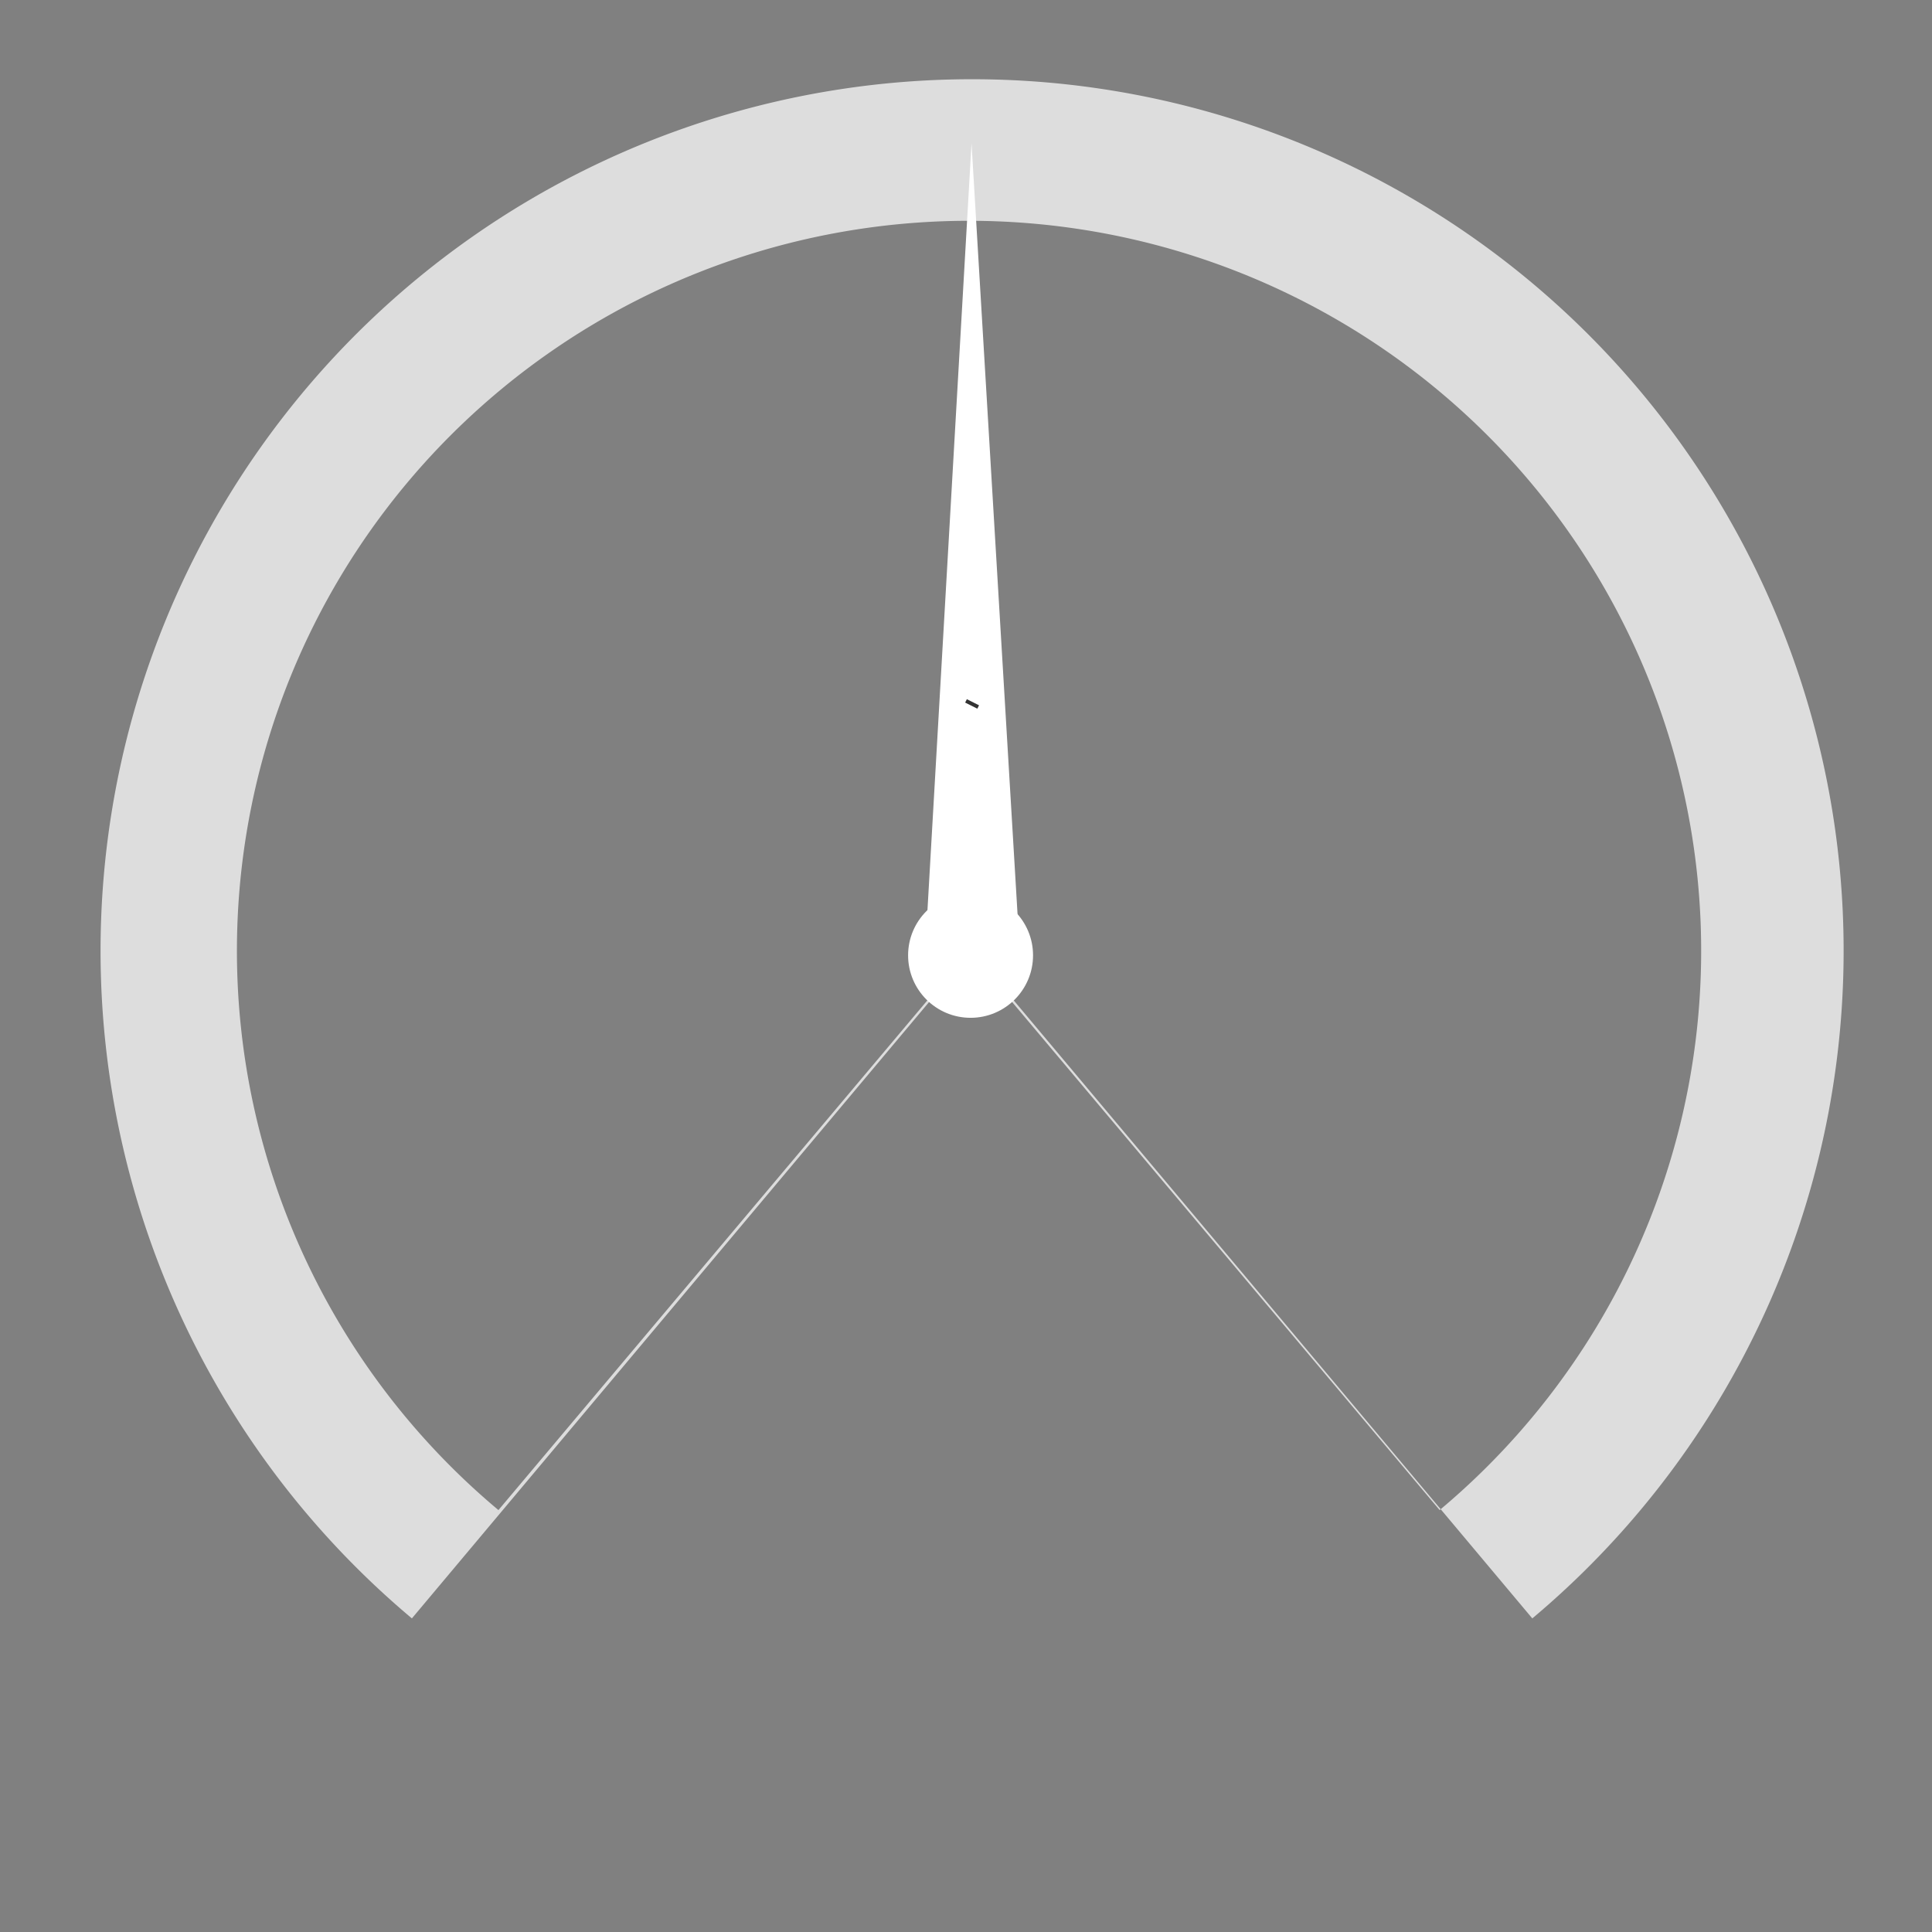 <svg id="svg3336" width="512" height="512" version="1.1" xmlns="http://www.w3.org/2000/svg">
 <rect width="100%" height="100%" fill="#808080" stroke="none"/>
 <path id="path3365" d="m257.615 20.996a230.965 230.965 0 0 0 -217.037 151.971 230.965 230.965 0 0 0 68.576 255.926l148.049-176.439-0.396-0.471-124.713 148.205a194.019 193.469 0 0 1 -57.605 -214.377 194.019 193.469 0 0 1 182.318 -127.297 194.019 193.469 0 0 1 182.32 127.297 194.019 193.469 0 0 1 -57.332 214.145l24.281 28.938a230.965 230.965 0 0 0 68.576 -255.926 230.965 230.965 0 0 0 -217.037 -151.971zm124.18 378.959l-124.18-147.992-0.412 0.49 124.318 147.734a194.019 193.469 0 0 0 0.273 -0.232z" fill="#fff" fill-opacity=".733"/>
 <circle id="path3388" cx="257.211" cy="253.173" r="16.555" fill="#fff"/>
 <path id="path3390" transform="matrix(.146 0 0 1.439 218.909 -88.684)" d="m264.076 88.025 42.918 72.937 42.918 72.937-84.625 0.699-84.625 0.699 41.707-73.637z" fill="#fff"/>
 <path id="path3392" d="M 259.23,187.356 256,185.741" fill="none" stroke="#333" stroke-width="1px"/>
</svg>
